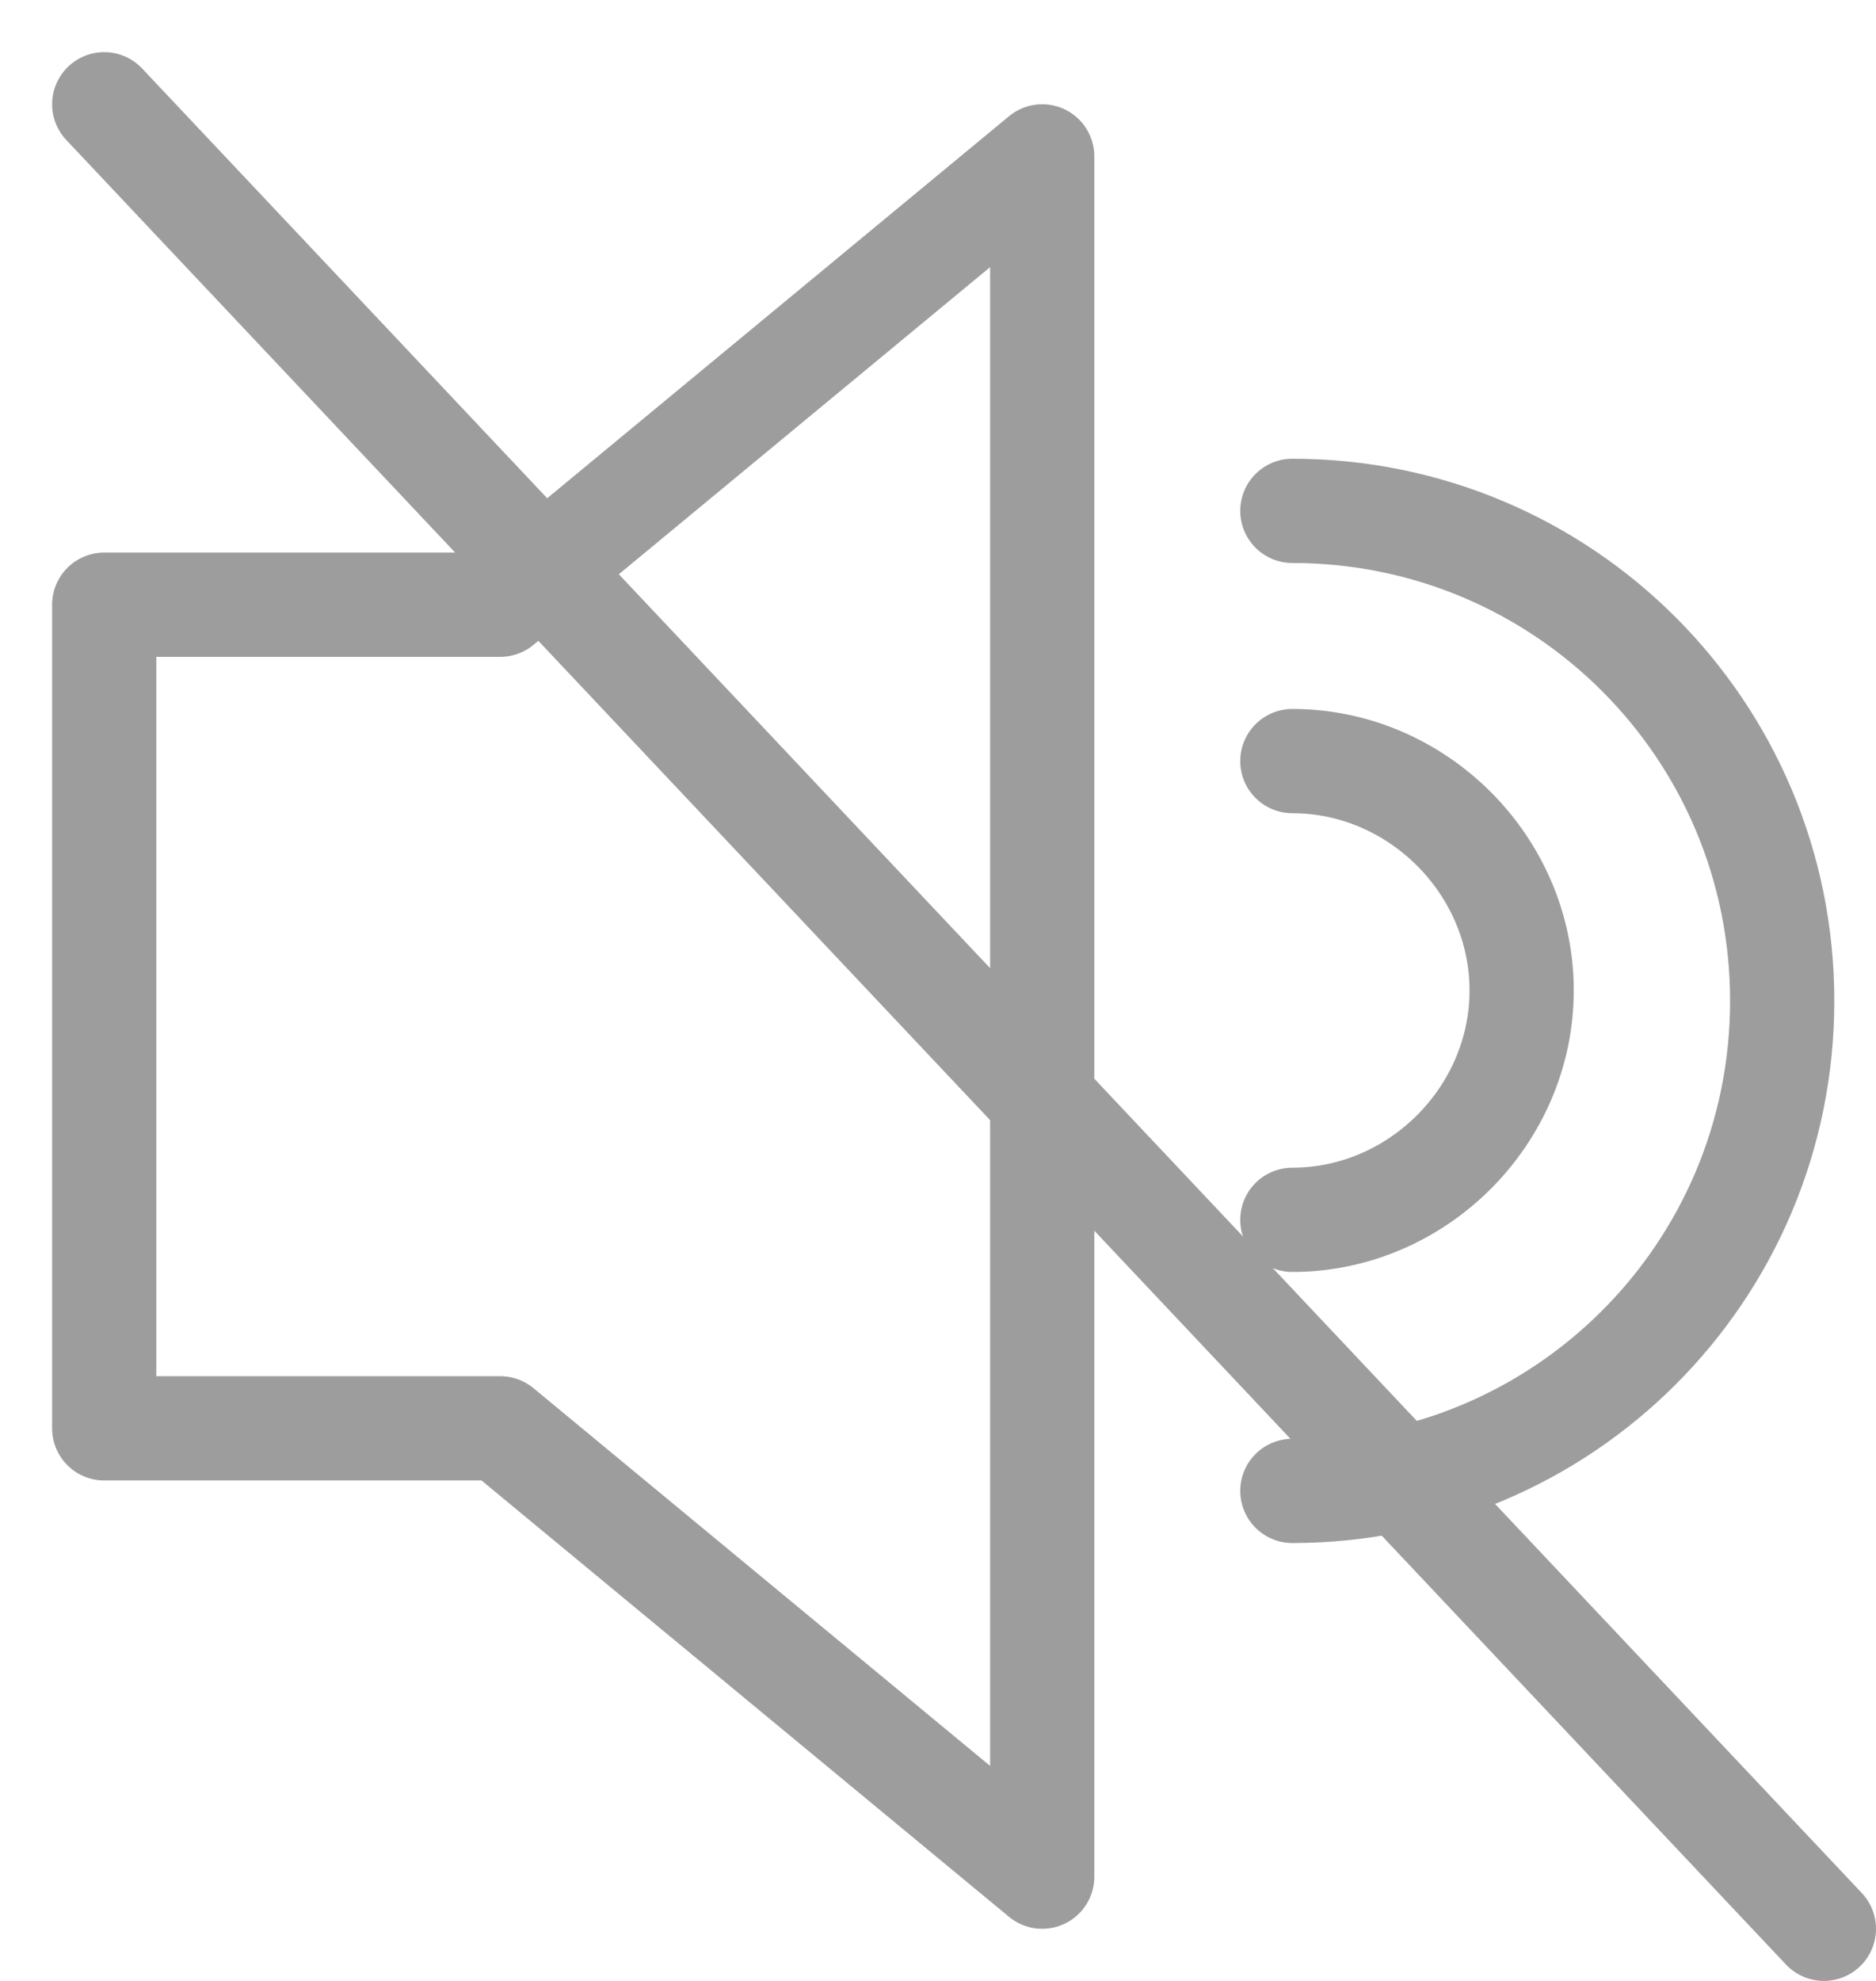 <svg width="18" height="19" viewBox="0 0 18 19" fill="none" xmlns="http://www.w3.org/2000/svg">
<path d="M10 1.5L4.8 5.8H1V13.7H4.8L10 18V1.5Z" stroke="#9D9D9D" stroke-miterlimit="10" stroke-linecap="round" stroke-linejoin="round"/>
<path d="M1 1L17.5 18.5" stroke="#9D9D9D" stroke-miterlimit="10" stroke-linecap="round" stroke-linejoin="round"/>
<path d="M12.4 4.9C15 4.9 17.1 7 17.1 9.6C17.1 12.2 15 14.3 12.4 14.3" stroke="#9D9D9D" stroke-miterlimit="10" stroke-linecap="round" stroke-linejoin="round"/>
<path d="M12.4 7.3C13.6 7.3 14.6 8.3 14.6 9.5C14.6 10.7 13.6 11.7 12.4 11.7" stroke="#9D9D9D" stroke-miterlimit="10" stroke-linecap="round" stroke-linejoin="round"/>
</svg>
